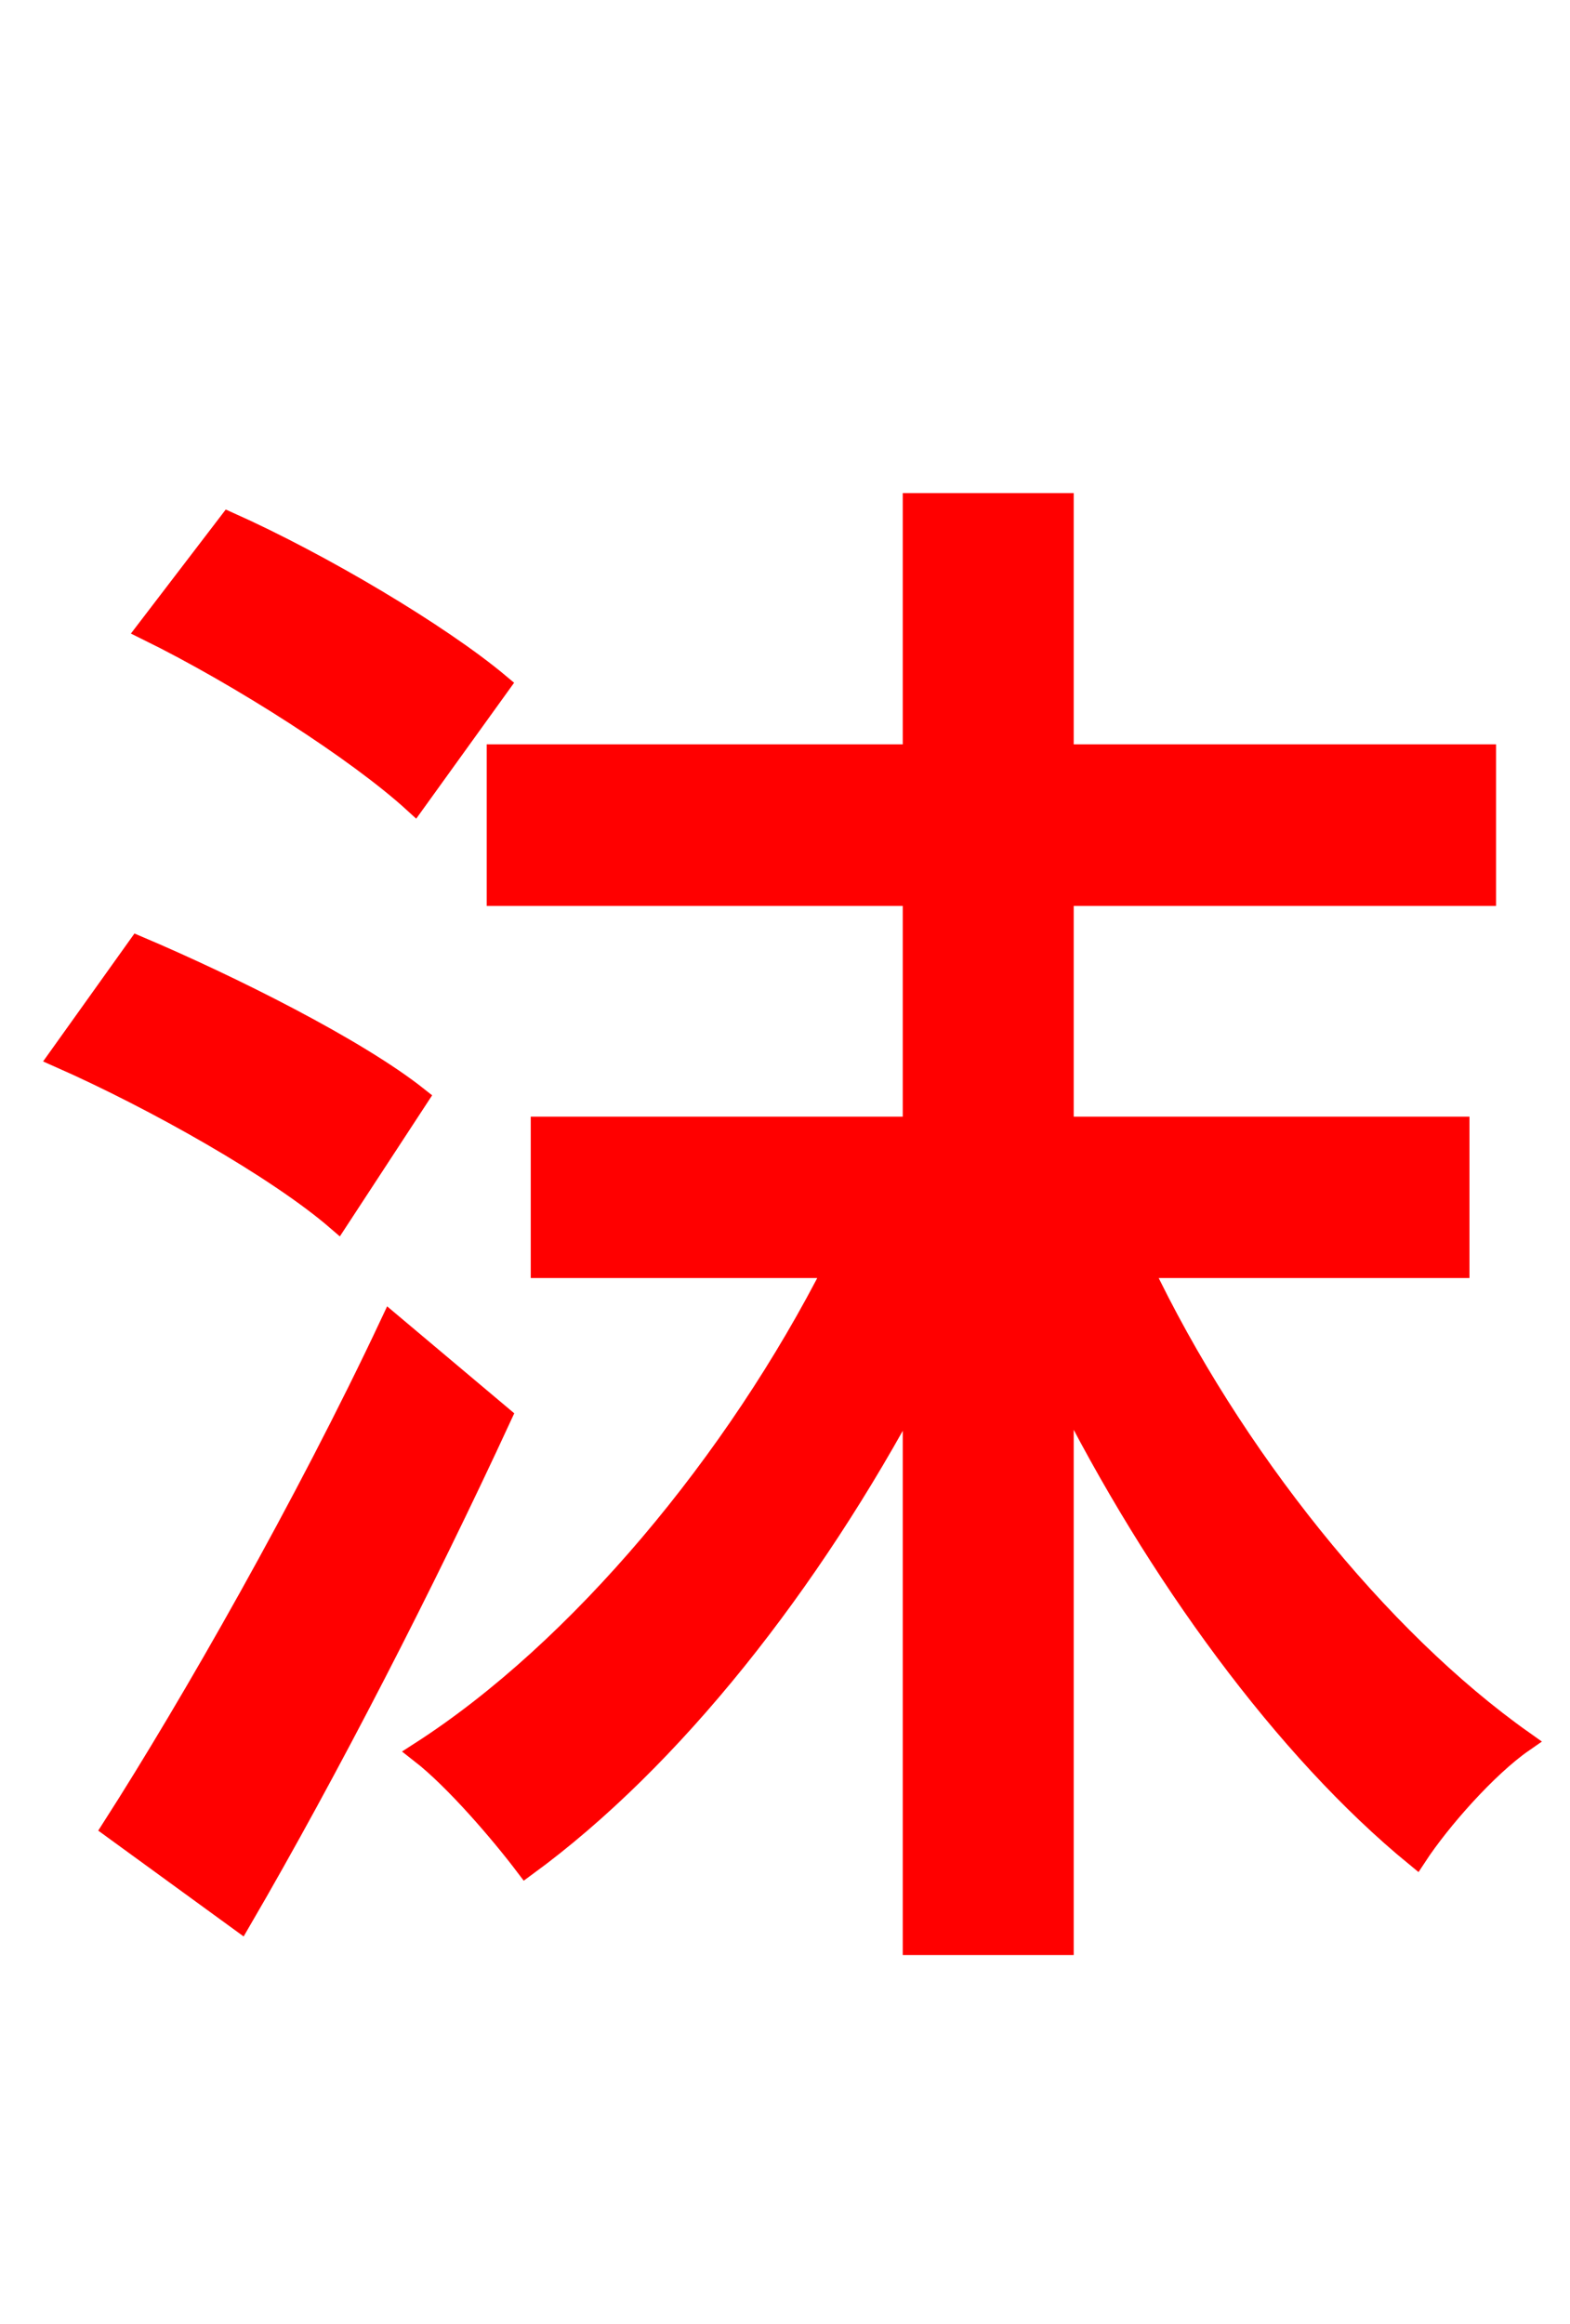 <svg xmlns="http://www.w3.org/2000/svg" xmlns:xlink="http://www.w3.org/1999/xlink" width="72" height="106.56"><path fill="red" stroke="red" d="M22.90 31.39C20.16 29.09 14.69 25.85 10.51 23.98L6.77 28.87C11.02 30.96 16.42 34.42 19.01 36.79ZM19.15 50.33C16.34 48.10 10.58 45.22 6.34 43.42L2.74 48.46C7.13 50.40 12.74 53.57 15.48 55.94ZM17.93 60.70C14.04 68.98 8.78 78.19 5.18 83.81L11.02 88.06C15.05 81.14 19.44 72.58 22.97 64.94ZM66.89 58.10L66.89 51.70L48.74 51.70L48.74 41.04L68.11 41.04L68.11 34.63L48.74 34.63L48.74 23.11L41.90 23.11L41.90 34.63L22.82 34.63L22.82 41.04L41.90 41.04L41.90 51.70L24.84 51.70L24.84 58.10L38.30 58.10C33.77 67.03 26.57 75.67 19.30 80.35C20.88 81.58 22.97 84.02 24.12 85.54C30.82 80.64 37.15 72.58 41.90 63.65L41.90 89.14L48.74 89.14L48.74 63.50C53.06 72.14 58.97 80.21 64.94 85.10C66.02 83.45 68.18 81.00 69.84 79.85C63.22 75.17 56.45 66.74 52.34 58.10Z"/></svg>
